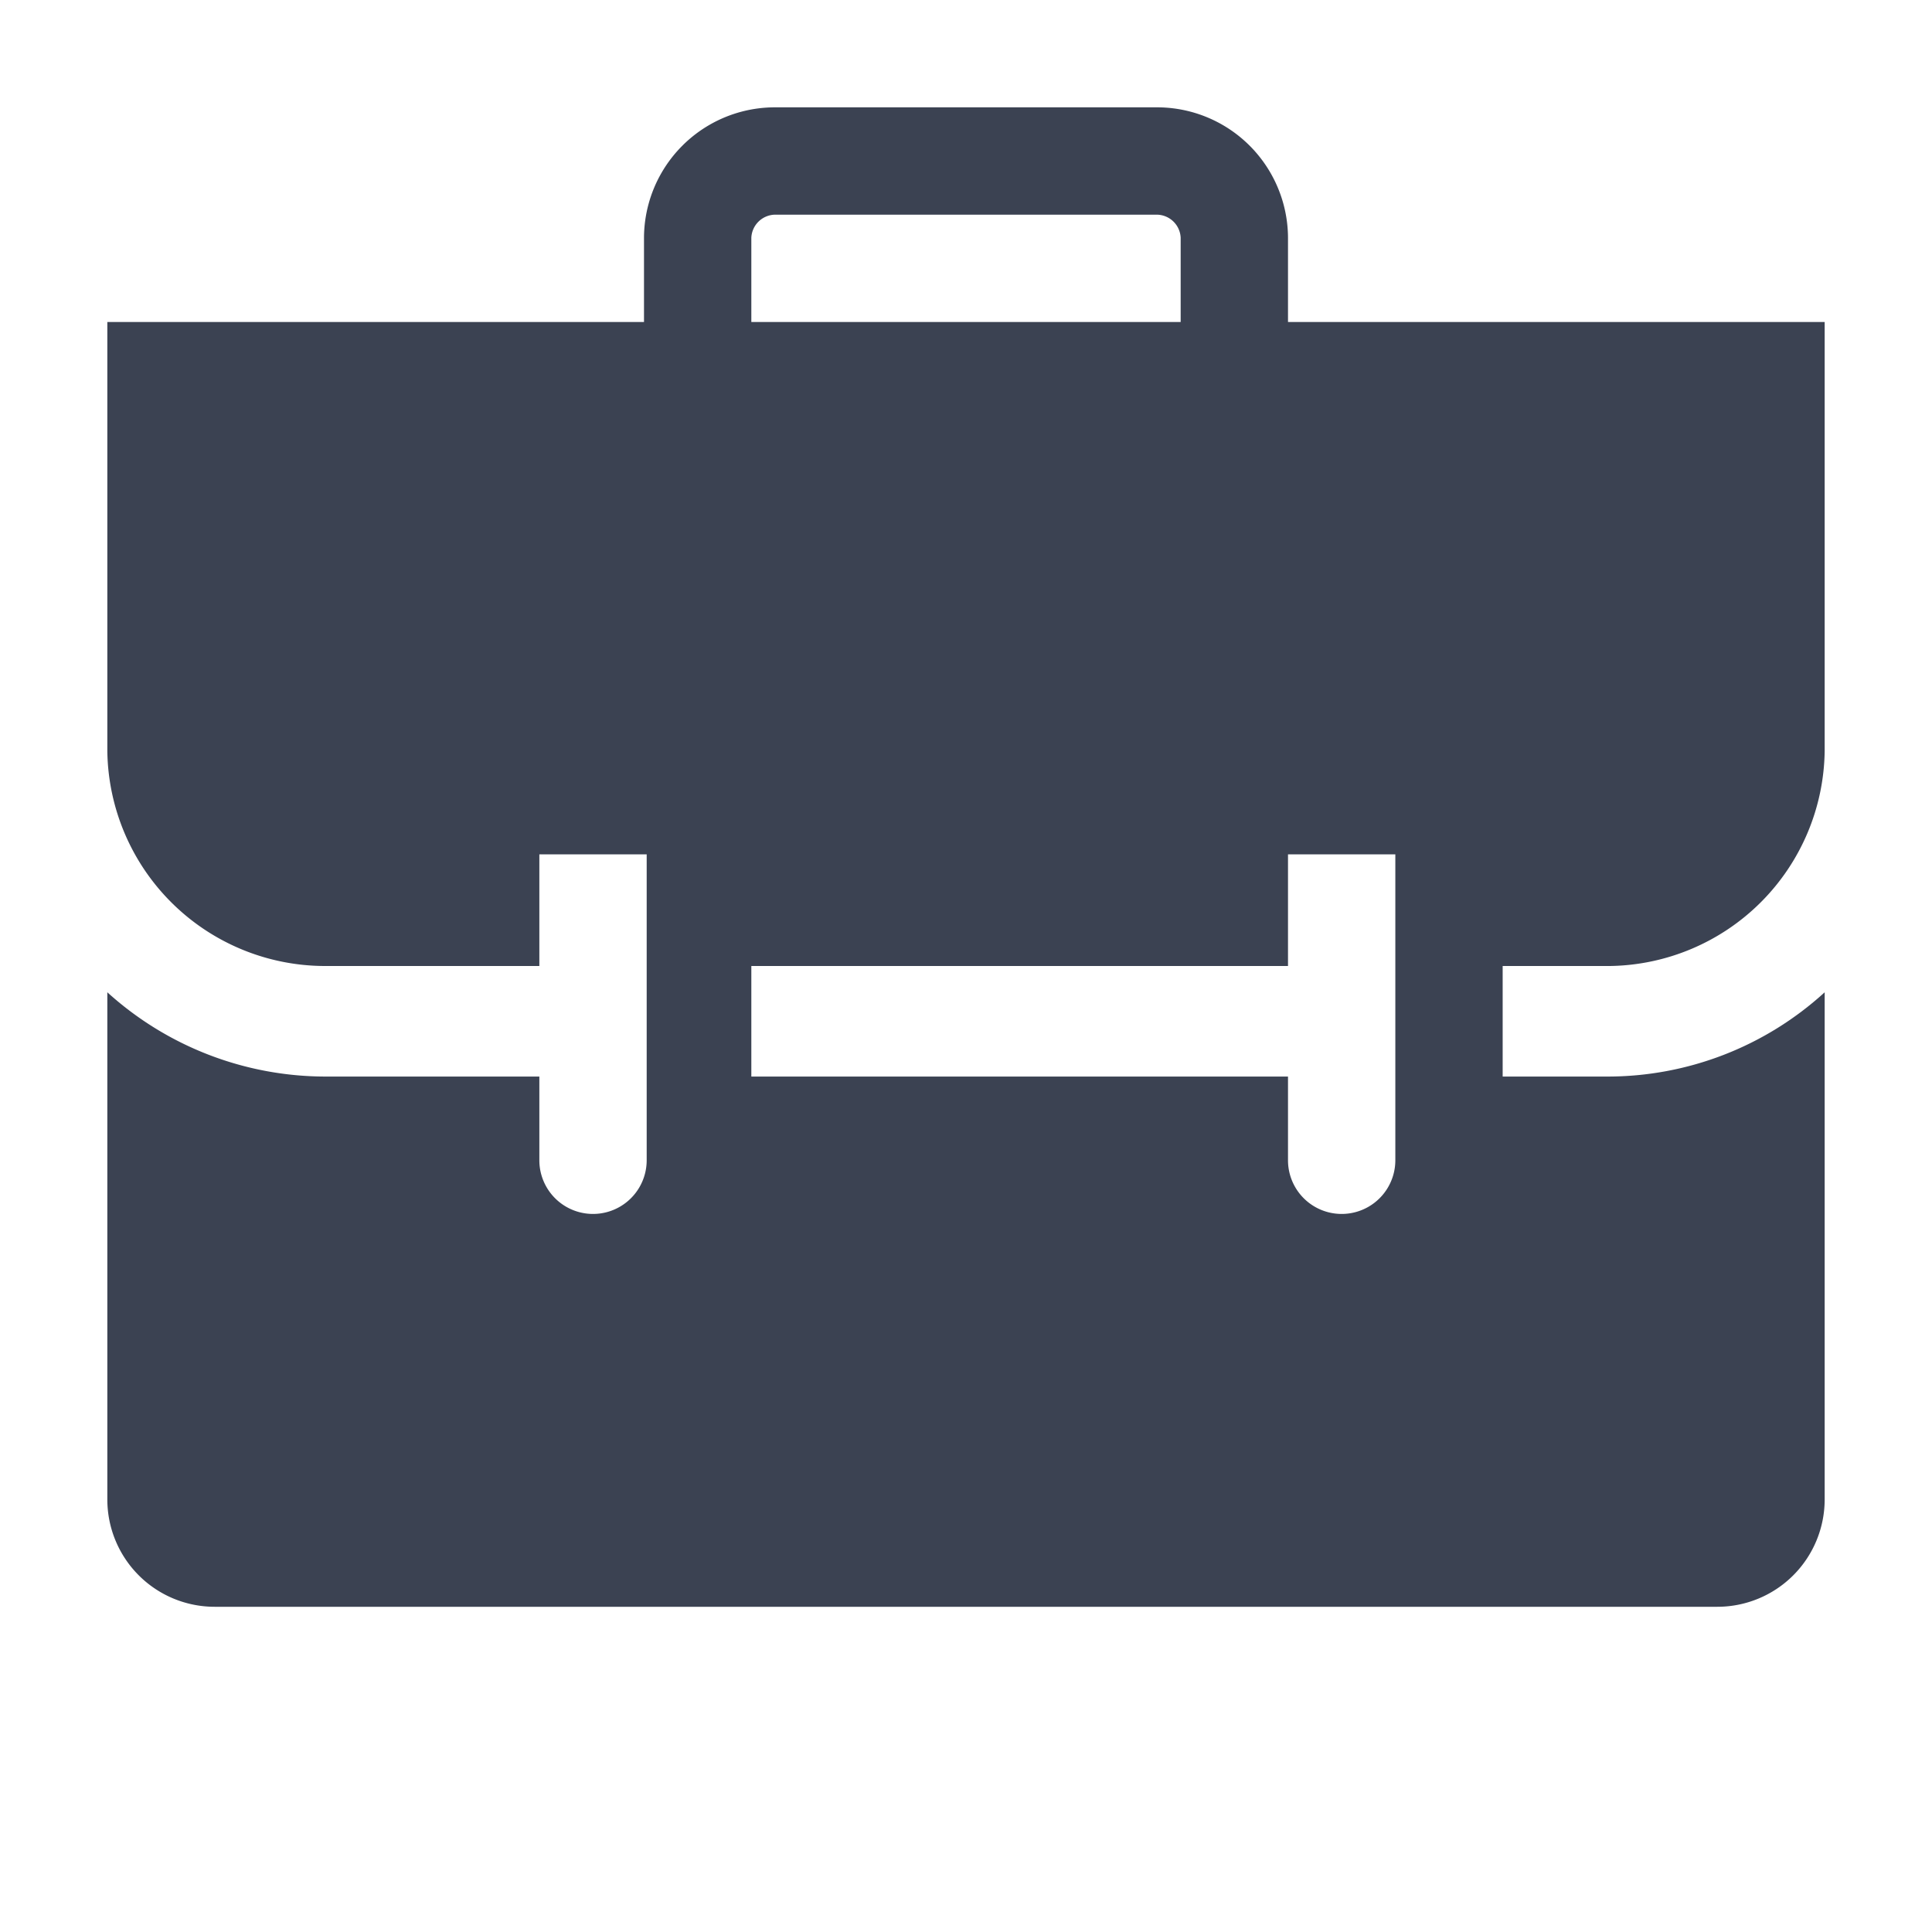 <svg fill="#3b4252" version="1.1" width="36" height="36"  viewBox="0 0 36 36" preserveAspectRatio="xMidYMid meet" xmlns="http://www.w3.org/2000/svg" xmlns:xlink="http://www.w3.org/1999/xlink">
    <title>briefcase-solid</title>
    <path d="M30,18A4.06,4.06,0,0,0,34,14V6H24V4.43A2.44,2.44,0,0,0,21.55,2h-7.1A2.44,2.44,0,0,0,12,4.43V6H2v8A4.06,4.06,0,0,0,6.05,18h4V15.92h2v5.7a1,1,0,1,1-2,0V20.06H6.06A6.06,6.06,0,0,1,2,18.49v9.45a2,2,0,0,0,2,2H32a2,2,0,0,0,2-2V18.49a6,6,0,0,1-4.06,1.57H28V18ZM14,4.43A.45.45,0,0,1,14.45,4h7.1a.45.45,0,0,1,.45.43V6H14ZM26,21.62a1,1,0,1,1-2,0V20.06H14V18H24V15.92h2Z" class="clr-i-solid clr-i-solid-path-1"></path>
    <rect x="0" y="0" width="36" height="36" fill-opacity="0"/>
</svg>
